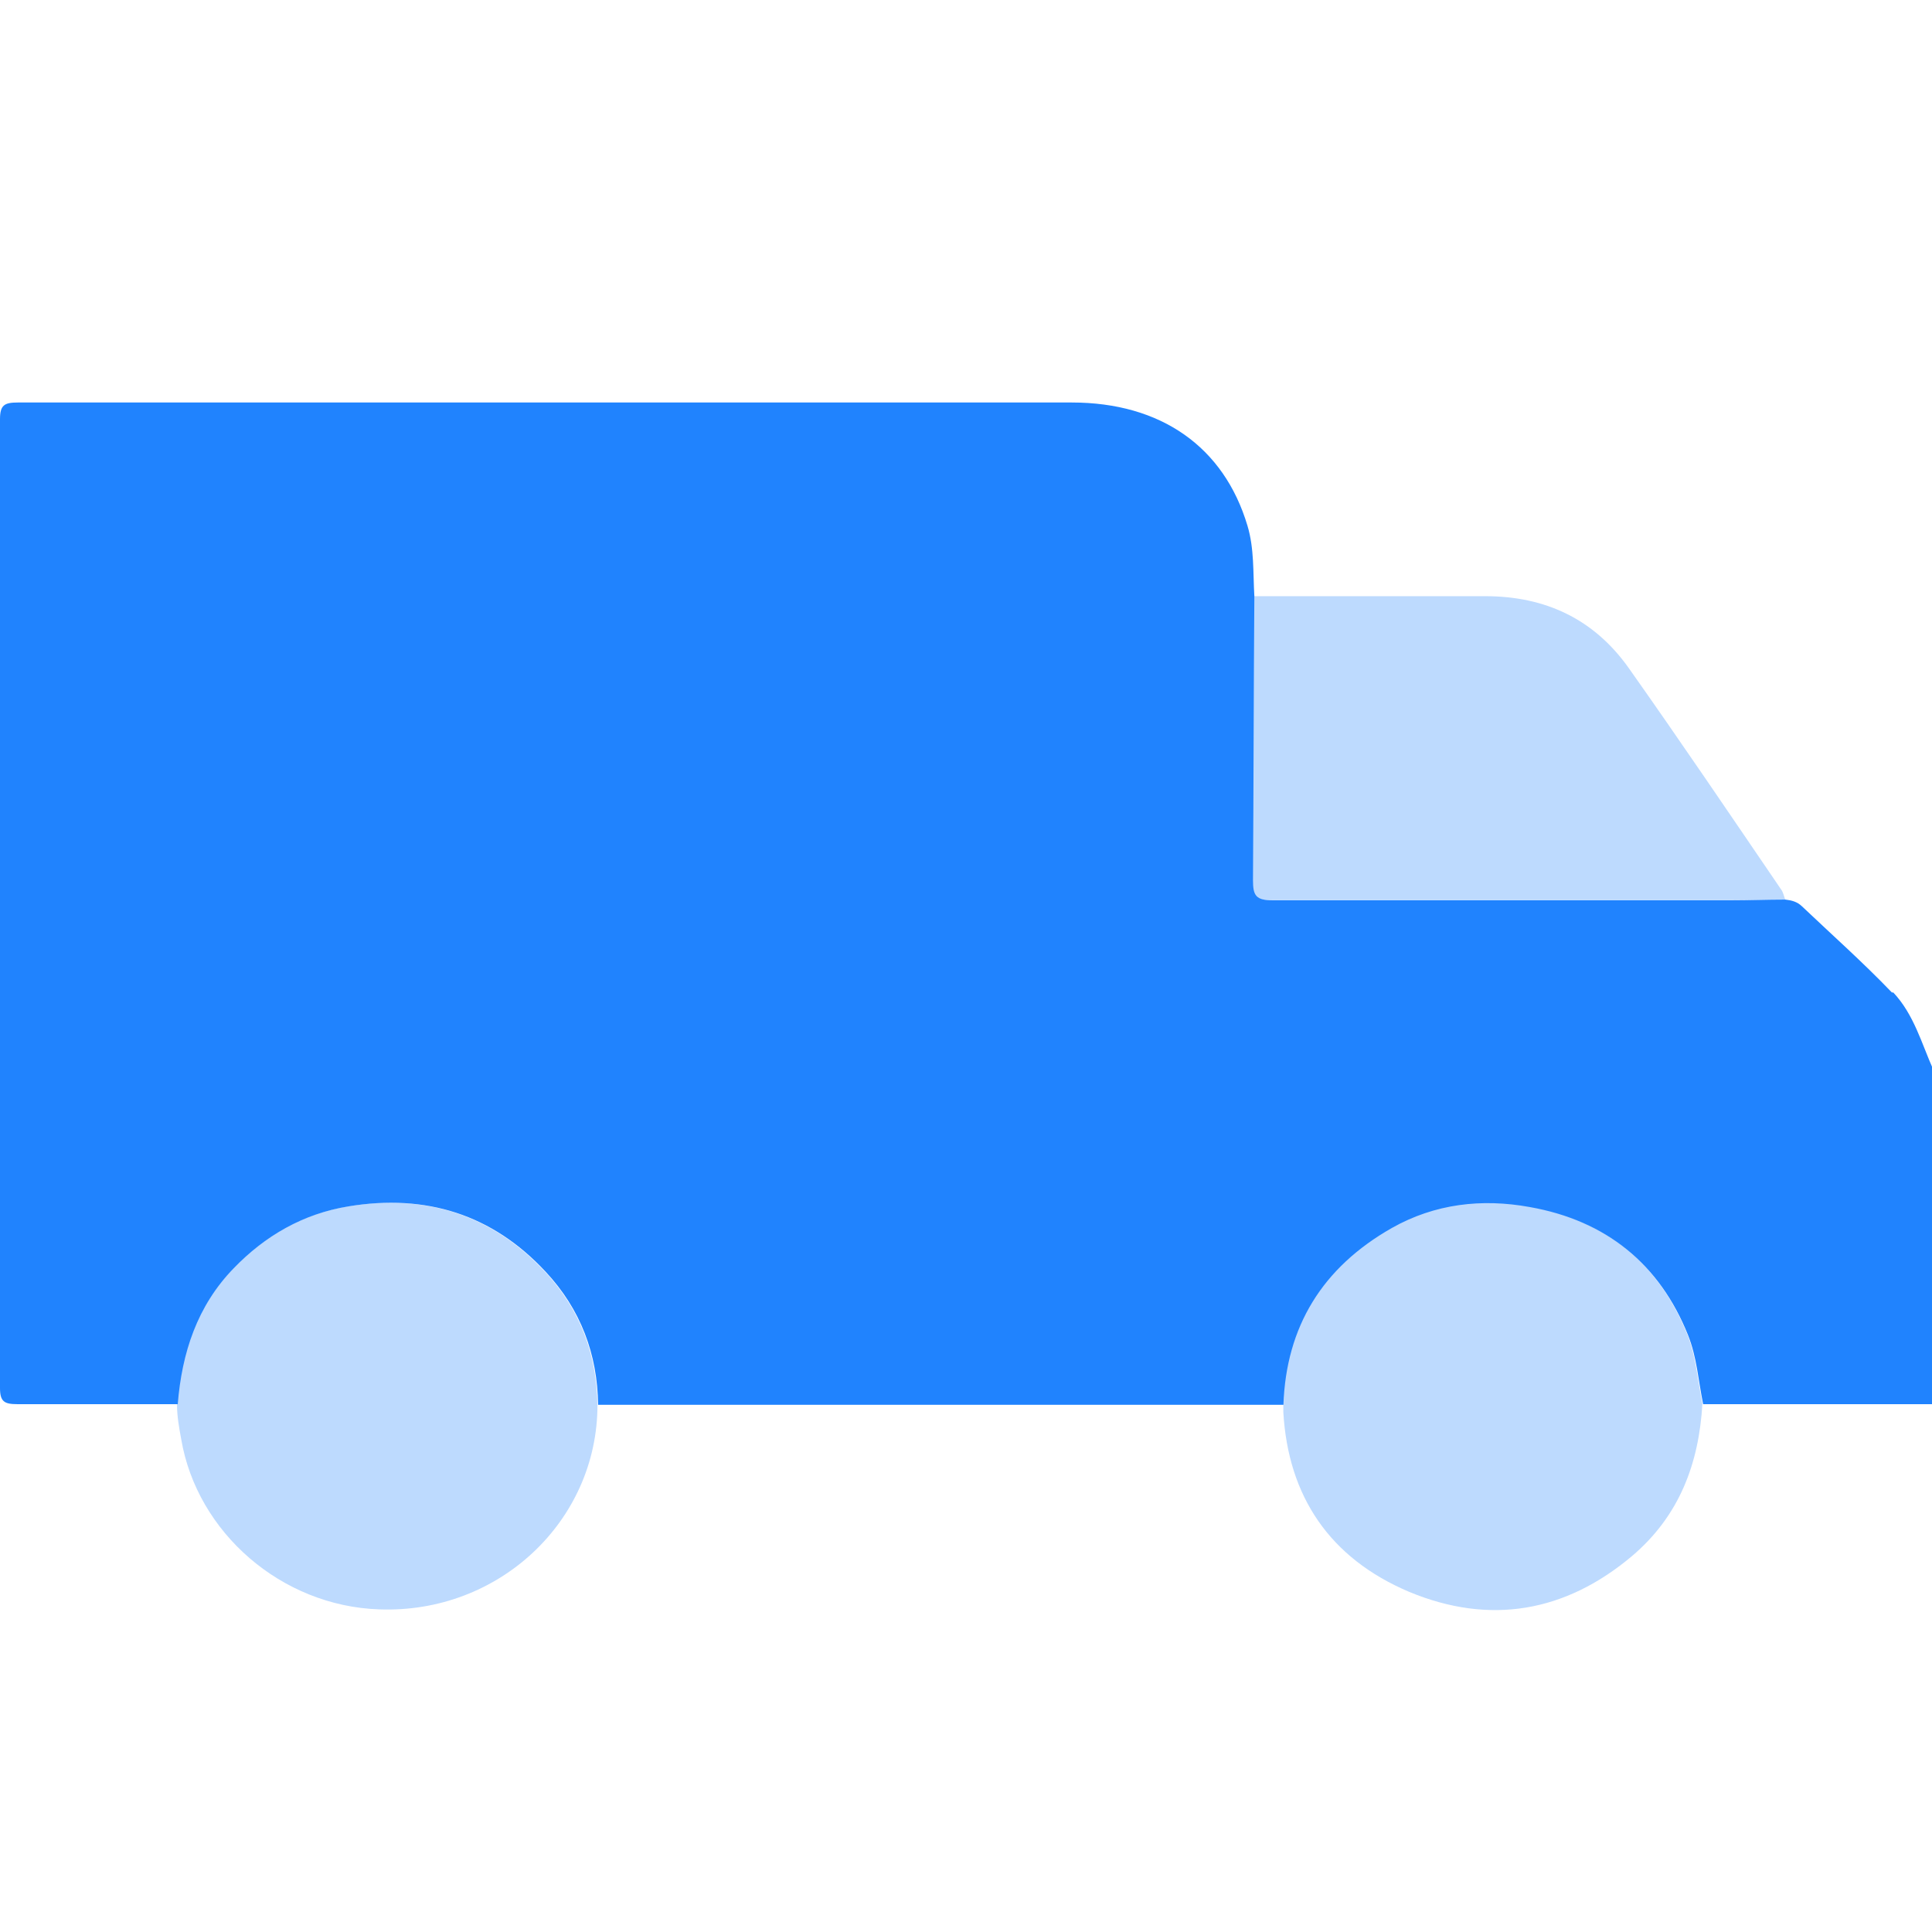 <svg width="24" height="24" viewBox="0 0 24 24" fill="none" xmlns="http://www.w3.org/2000/svg">
<g clip-path="url(#clip0_2745_13115)">
<path d="M2.199 17.443C2.251 16.808 2.44 16.223 2.895 15.755C3.282 15.354 3.754 15.078 4.321 14.986C5.283 14.828 6.108 15.087 6.769 15.797C7.207 16.265 7.413 16.825 7.422 17.452C7.422 18.897 6.193 20.05 4.707 19.992C3.496 19.95 2.448 19.039 2.251 17.878C2.225 17.736 2.199 17.594 2.199 17.452V17.443Z" fill="#BDDAFE"/>
<path d="M15.934 17.443C15.968 16.474 16.415 15.738 17.282 15.245C17.815 14.944 18.399 14.878 18.992 14.986C19.945 15.153 20.607 15.697 20.959 16.574C21.07 16.85 21.087 17.142 21.148 17.435C21.105 18.178 20.864 18.83 20.271 19.332C19.447 20.025 18.511 20.192 17.506 19.775C16.518 19.357 16.002 18.588 15.942 17.543C15.942 17.51 15.942 17.485 15.942 17.451L15.934 17.443Z" fill="#BDDAFE"/>
<path d="M22.169 11.175C21.945 11.175 21.714 11.183 21.49 11.183C19.592 11.183 17.702 11.183 15.804 11.183C15.589 11.183 15.555 11.125 15.555 10.933C15.563 9.754 15.563 8.585 15.572 7.406C16.534 7.406 17.487 7.406 18.45 7.406C19.197 7.406 19.798 7.69 20.228 8.292C20.872 9.203 21.499 10.13 22.126 11.05C22.152 11.083 22.16 11.133 22.177 11.175H22.169Z" fill="#BDDAFE"/>
<path d="M23.502 12.329C23.141 11.953 22.755 11.61 22.385 11.259C22.325 11.201 22.256 11.184 22.179 11.175C21.956 11.175 21.724 11.184 21.5 11.184C19.602 11.184 17.712 11.184 15.814 11.184C15.599 11.184 15.565 11.125 15.565 10.933C15.573 9.755 15.573 8.585 15.582 7.407C15.565 7.114 15.582 6.813 15.496 6.529C15.204 5.552 14.422 5 13.314 5C8.951 5 4.587 5 0.223 5C0.052 5 0 5.033 0 5.209C0 9.22 0 13.231 0 17.242C0 17.41 0.052 17.443 0.215 17.443C0.876 17.443 1.538 17.443 2.208 17.443C2.259 16.808 2.448 16.223 2.903 15.755C3.29 15.354 3.762 15.078 4.329 14.986C5.291 14.827 6.116 15.086 6.777 15.797C7.215 16.265 7.422 16.825 7.43 17.451C10.265 17.451 13.108 17.451 15.943 17.451C15.977 16.482 16.424 15.746 17.291 15.254C17.824 14.953 18.408 14.886 19.001 14.994C19.954 15.162 20.616 15.705 20.968 16.582C21.079 16.858 21.097 17.15 21.157 17.443C22.11 17.443 23.064 17.443 24.017 17.443V13.29C23.871 12.964 23.777 12.604 23.519 12.329H23.502Z" fill="#2083FE"/>
</g>
<defs>
<clipPath id="clip0_2745_13115">
<rect width="24" height="15" fill="white" transform="translate(0 5)"/>
</clipPath>
</defs>
</svg>
